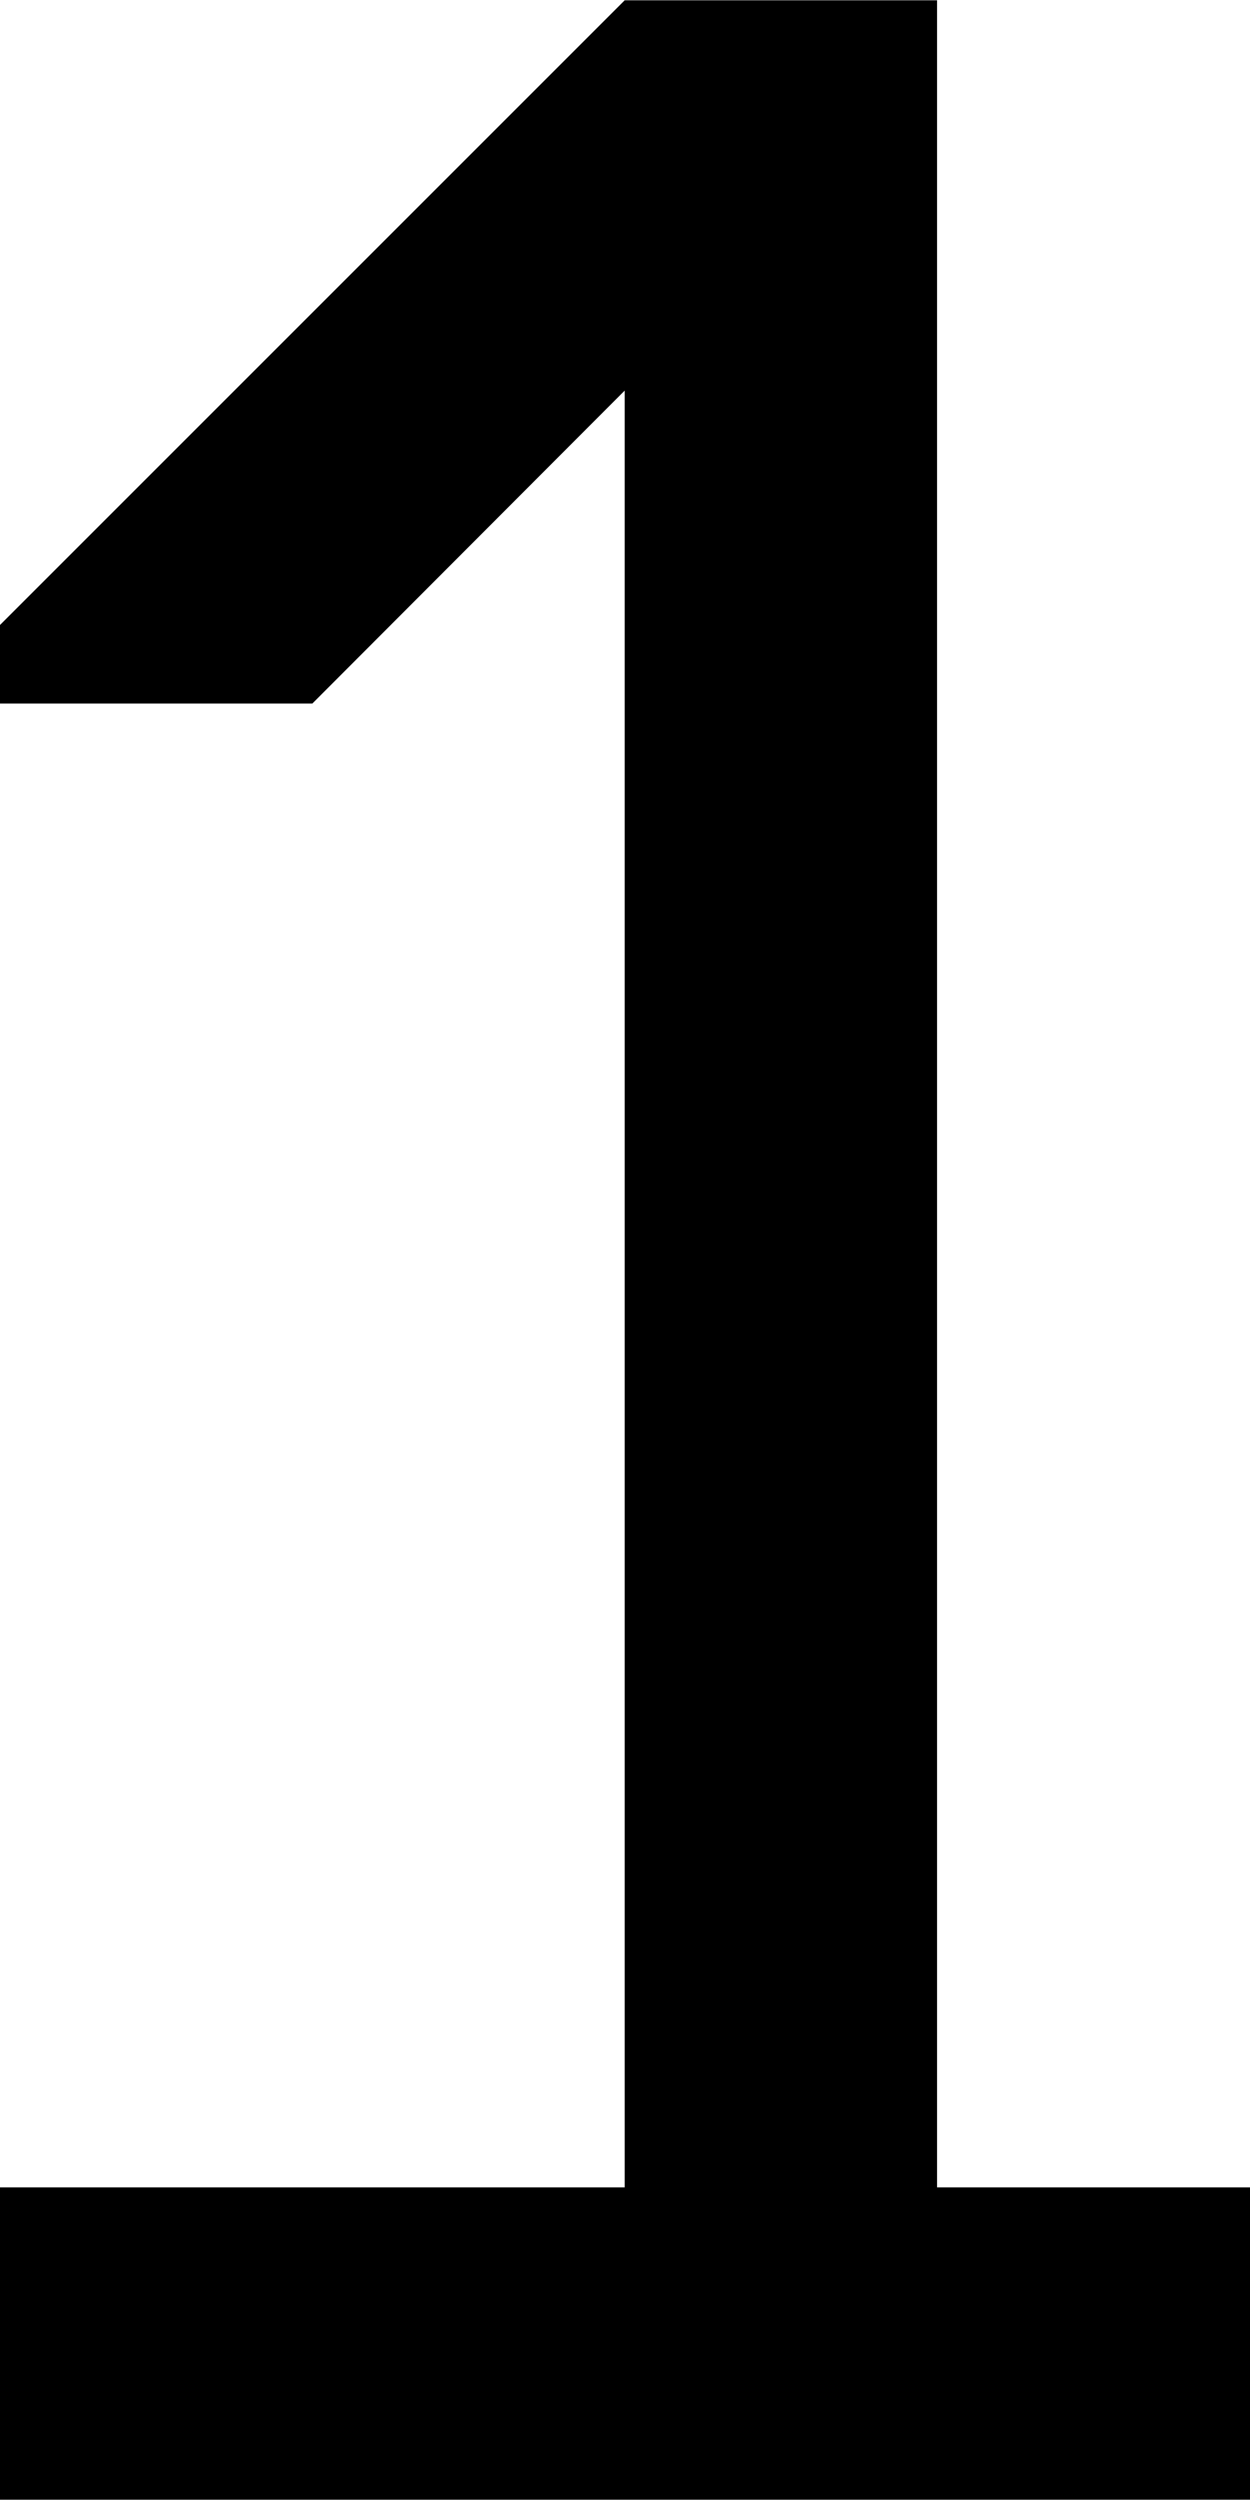 <?xml version="1.0" encoding="UTF-8" standalone="no"?>
<!-- Created with Inkscape (http://www.inkscape.org/) -->

<svg
   xmlns:dc="http://purl.org/dc/elements/1.1/"
   xmlns:cc="http://creativecommons.org/ns#"
   xmlns:rdf="http://www.w3.org/1999/02/22-rdf-syntax-ns#"
   xmlns:svg="http://www.w3.org/2000/svg"
   xmlns="http://www.w3.org/2000/svg"
   xmlns:sodipodi="http://sodipodi.sourceforge.net/DTD/sodipodi-0.dtd"
   xmlns:inkscape="http://www.inkscape.org/namespaces/inkscape"
   width="8"
   height="16"
   viewBox="0 0 2.117 4.233"
   version="1.1"
   id="svg8"
   inkscape:version="0.92.4 (5da689c313, 2019-01-14)"
   sodipodi:docname="1.svg">
  <defs
     id="defs2" />
  <sodipodi:namedview
     id="base"
     pagecolor="#ffffff"
     bordercolor="#666666"
     borderopacity="1.0"
     inkscape:pageopacity="0"
     inkscape:pageshadow="2"
     inkscape:zoom="32"
     inkscape:cx="3.4276887"
     inkscape:cy="9.4302804"
     inkscape:document-units="px"
     inkscape:current-layer="layer2"
     showgrid="true"
     units="px"
     inkscape:snap-smooth-nodes="true"
     inkscape:window-width="1920"
     inkscape:window-height="1017"
     inkscape:window-x="-8"
     inkscape:window-y="-8"
     inkscape:window-maximized="1"
     inkscape:snap-object-midpoints="true"
     inkscape:snap-intersection-paths="false"
     inkscape:snap-bbox="false"
     inkscape:object-paths="false"
     inkscape:snap-grids="true"
     inkscape:snap-others="false">
    <inkscape:grid
       type="xygrid"
       id="grid815"
       empspacing="4"
       spacingx="0.132"
       spacingy="0.132"
       color="#ff3f3f"
       opacity="0.125"
       empcolor="#ff3f3f"
       empopacity="0.251" />
  </sodipodi:namedview>
  <g
     inkscape:label="Layer 1"
     inkscape:groupmode="layer"
     id="layer1"
     transform="translate(0,-292.767)"
     style="display:none">
    <path
       style="fill:#7b9900;fill-opacity:1;stroke:none;stroke-width:0.265px;stroke-linecap:butt;stroke-linejoin:miter;stroke-opacity:1"
       d="m 2.117,296.206 c 0,0 -0.661,0 -0.661,0.132 0,0.132 0.661,0.132 0.661,0.265 0,0.132 0,-0.397 0,-0.397 z"
       id="path906"
       inkscape:connector-curvature="0" />
    <path
       style="fill:none;stroke:#000000;stroke-width:0.079;stroke-linecap:round;stroke-linejoin:miter;stroke-miterlimit:4;stroke-dasharray:none;stroke-opacity:1"
       d="M 0.265,293.56 H 1.058 c 0,0 1.058,0 1.058,-0.132 0,-0.132 -0.661,-0.132 -0.661,-0.265 0,-0.132 0.661,-0.132 0.661,-0.132 h 2.117"
       id="path825"
       inkscape:connector-curvature="0" />
    <path
       style="fill:none;stroke:#000000;stroke-width:0.079;stroke-linecap:round;stroke-linejoin:miter;stroke-miterlimit:4;stroke-dasharray:none;stroke-opacity:1"
       d="M 1.455,296.339 V 293.163"
       id="path819"
       inkscape:connector-curvature="0" />
    <path
       style="fill:none;stroke:#000000;stroke-width:0.079;stroke-linecap:round;stroke-linejoin:miter;stroke-miterlimit:4;stroke-dasharray:none;stroke-opacity:1"
       d="M 0.265,296.735 1.058,295.942 0.265,295.148 1.058,294.354 0.265,293.56"
       id="path827"
       inkscape:connector-curvature="0" />
    <path
       inkscape:connector-curvature="0"
       style="fill:none;stroke:#000000;stroke-width:0.079;stroke-linecap:round;stroke-linejoin:miter;stroke-miterlimit:4;stroke-dasharray:none;stroke-opacity:1"
       d="m 1.058,294.354 c 0,0 1.058,0 1.058,-0.132 0,-0.132 -0.661,-0.132 -0.661,-0.265 0,-0.132 0.661,-0.132 0.661,-0.132 h 2.117"
       id="path825-0"
       sodipodi:nodetypes="csscc" />
    <path
       inkscape:connector-curvature="0"
       style="fill:none;stroke:#000000;stroke-width:0.079;stroke-linecap:round;stroke-linejoin:miter;stroke-miterlimit:4;stroke-dasharray:none;stroke-opacity:1"
       d="m 1.058,295.942 c 0,0 1.058,0 1.058,-0.132 0,-0.132 -0.661,-0.132 -0.661,-0.265 0,-0.132 0.661,-0.132 0.661,-0.132 h 2.117"
       id="path825-0-8"
       sodipodi:nodetypes="csscc" />
    <path
       style="fill:none;stroke:#000000;stroke-width:0.079;stroke-linecap:round;stroke-linejoin:miter;stroke-miterlimit:4;stroke-dasharray:none;stroke-opacity:1"
       d="m 4.233,293.031 v 3.175"
       id="path859"
       inkscape:connector-curvature="0" />
    <path
       style="fill:none;stroke:#000000;stroke-width:0.079;stroke-linecap:round;stroke-linejoin:miter;stroke-miterlimit:4;stroke-dasharray:none;stroke-opacity:1"
       d="m 2.117,296.603 v -3.175"
       id="path821"
       inkscape:connector-curvature="0"
       sodipodi:nodetypes="cc" />
    <path
       transform="translate(0,7.6811689e-6)"
       style="fill:none;stroke:#000000;stroke-width:0.079;stroke-linecap:round;stroke-linejoin:miter;stroke-miterlimit:4;stroke-dasharray:none;stroke-opacity:1"
       d="M 4.233,296.206 H 2.117 c -0.132,0 -0.661,0 -0.661,0.132 0,0.132 0.661,0.132 0.661,0.265 0,0.132 -1.058,0.132 -1.058,0.132 H 0.265"
       id="path817"
       inkscape:connector-curvature="0" />
  </g>
  <g
     inkscape:groupmode="layer"
     id="layer2"
     inkscape:label="Fill Regions">
    <path
       style="fill:#000000;fill-rule:evenodd;stroke:none;stroke-width:0.265px;stroke-linecap:butt;stroke-linejoin:miter;stroke-opacity:1;fill-opacity:1"
       d="M 0,1.058 1.058,-4.0000002e-8 H 1.587 V 3.704 H 2.117 V 4.233 H 0 V 3.704 H 1.058 V 0.661 L 0.529,1.191 H 0 Z"
       id="path830"
       inkscape:connector-curvature="0" />
  </g>
</svg>
